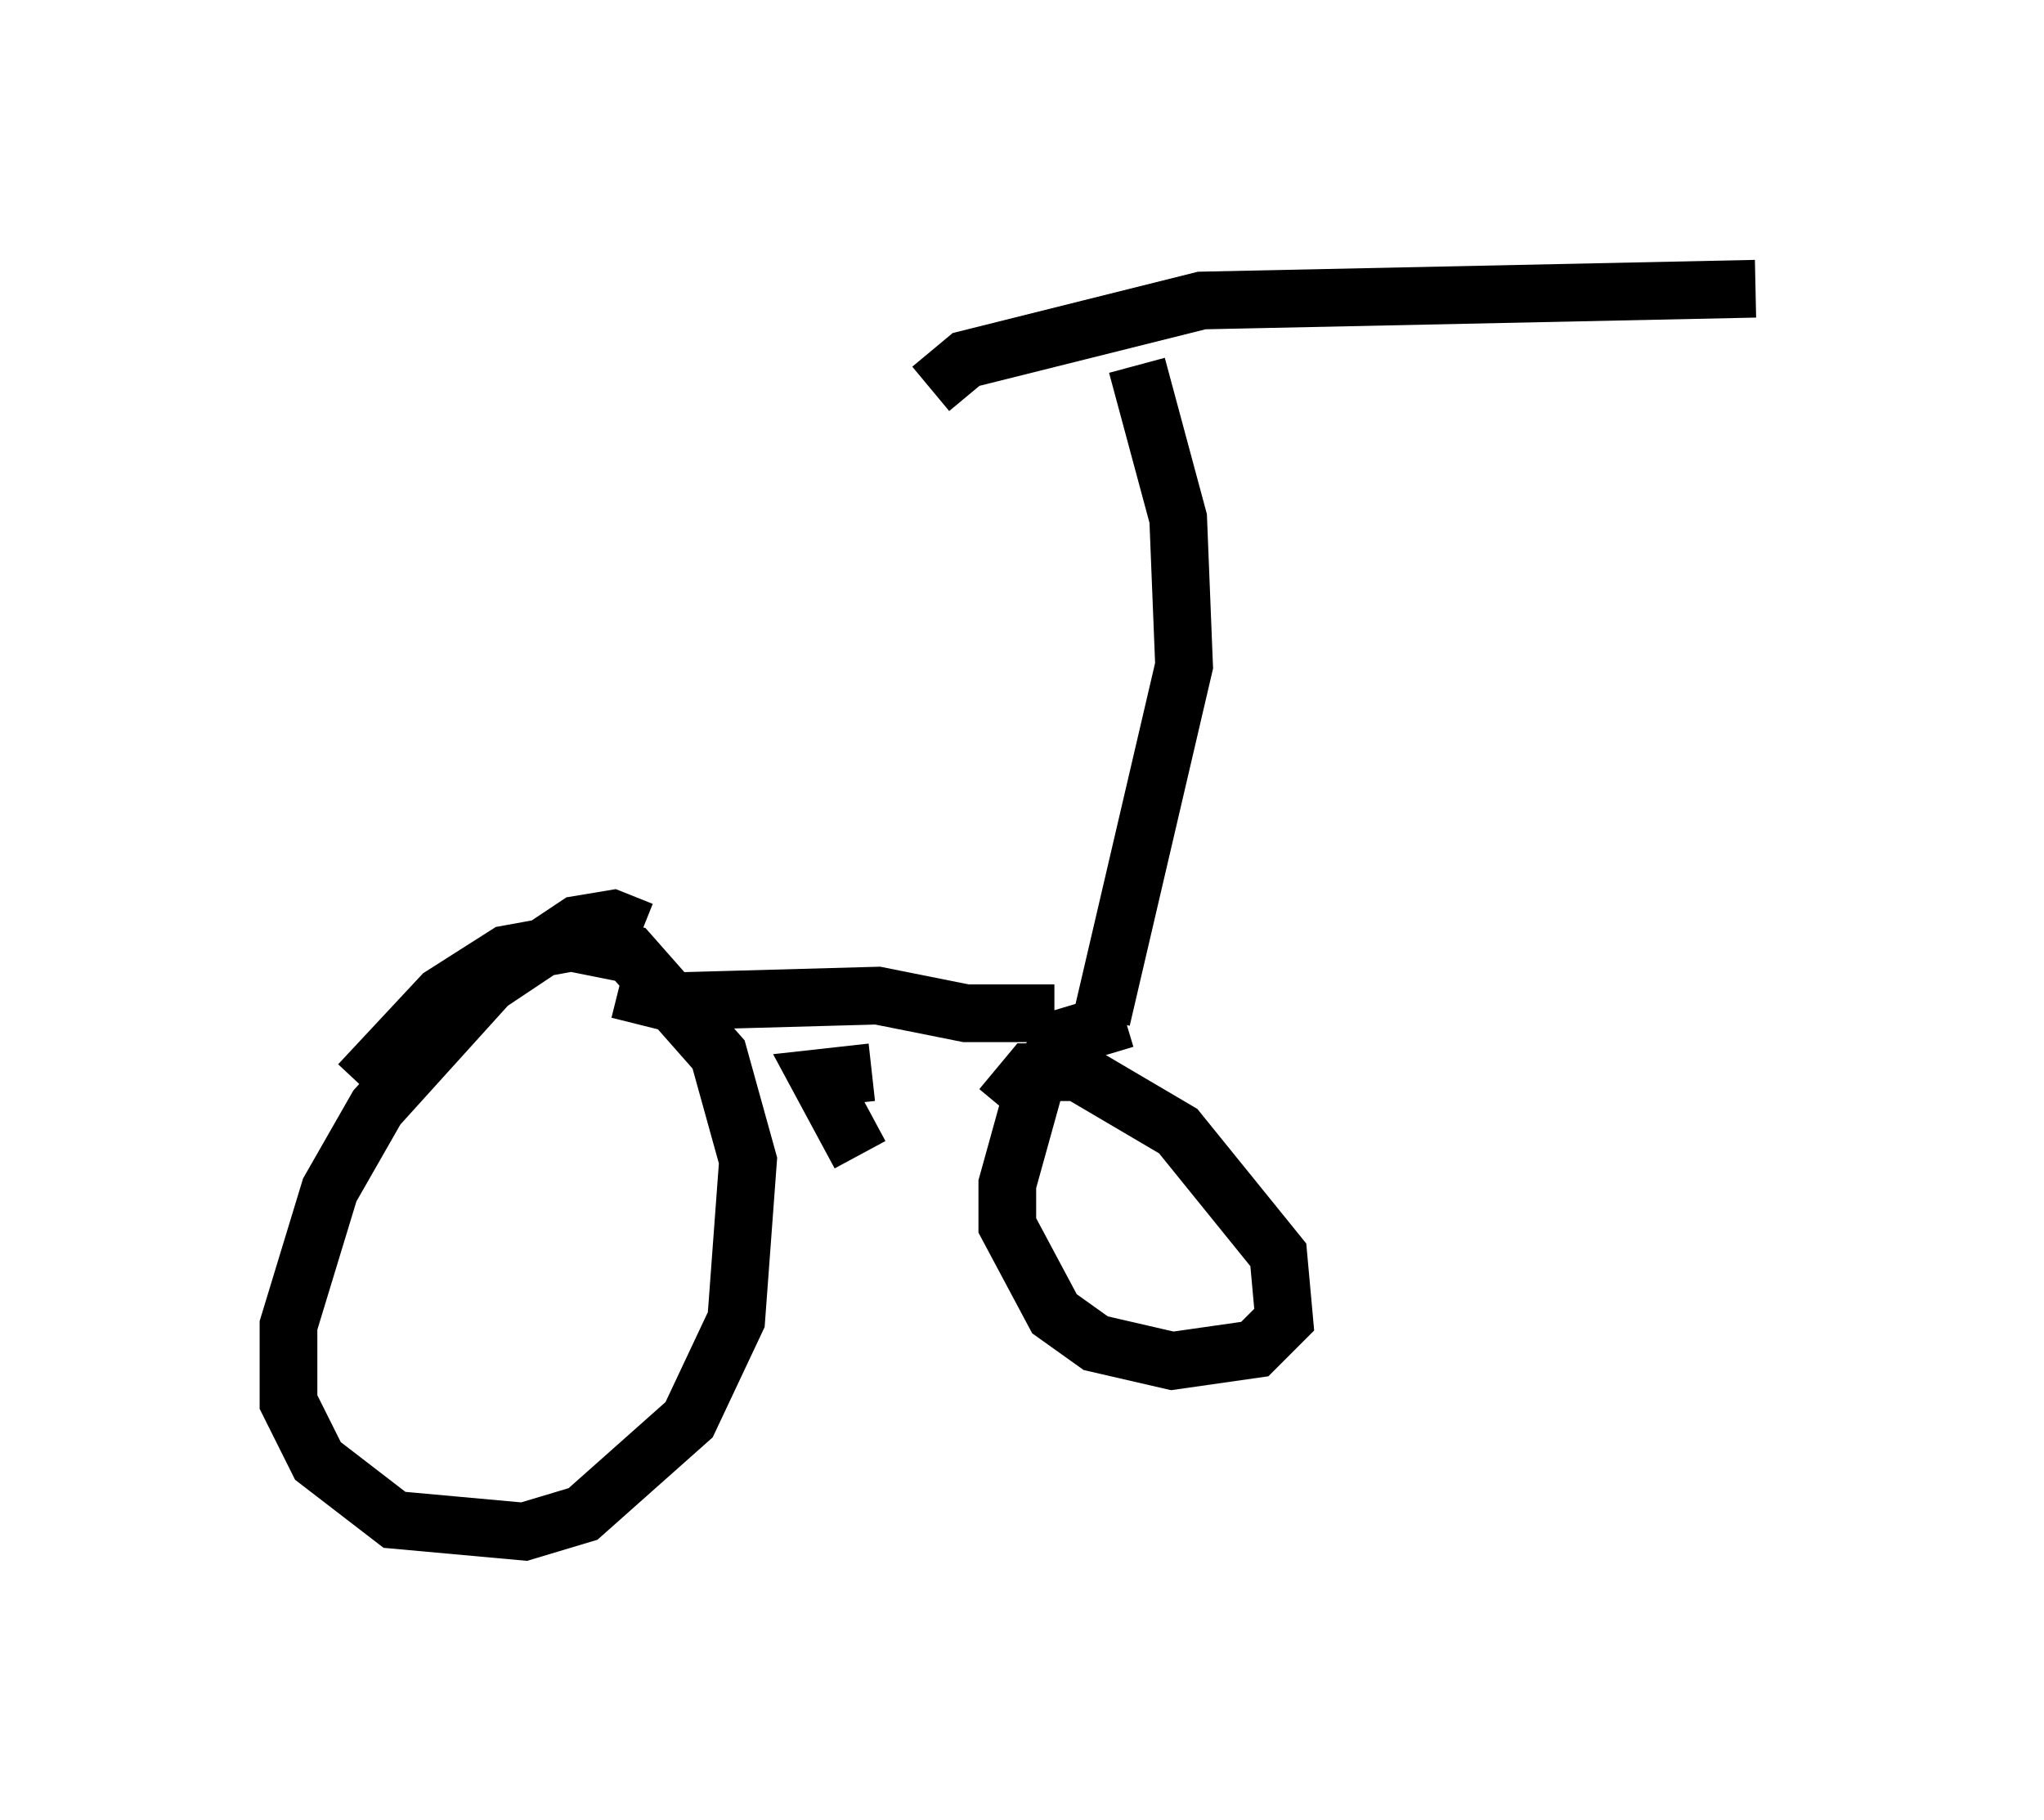 <?xml version="1.0" encoding="utf-8" ?>
<svg baseProfile="full" height="31.54" version="1.1" width="35.419" xmlns="http://www.w3.org/2000/svg" xmlns:ev="http://www.w3.org/2001/xml-events" xmlns:xlink="http://www.w3.org/1999/xlink"><defs /><rect fill="white" height="31.54" width="35.419" x="0" y="0" /><path d="M11.635, 16.944 m-0.51, -0.817 l-0.51, -0.204 -0.613, 0.102 l-1.531, 1.021 -1.94, 2.144 l-0.817, 1.429 -0.715, 2.348 l0.0, 1.327 0.51, 1.021 l1.327, 1.021 2.246, 0.204 l1.021, -0.306 1.838, -1.633 l0.817, -1.735 0.204, -2.756 l-0.51, -1.838 -1.531, -1.735 l-1.021, -0.204 -1.123, 0.204 l-1.123, 0.715 -1.429, 1.531 m4.492, -1.633 l0.817, 0.204 3.675, -0.102 l1.531, 0.306 1.531, 0.0 m1.225, 0.102 l-1.021, 0.306 -0.51, 0.715 l-0.51, 1.838 0.0, 0.715 l0.817, 1.531 0.715, 0.51 l1.327, 0.306 1.429, -0.204 l0.51, -0.51 -0.102, -1.123 l-1.735, -2.144 -1.735, -1.021 l-0.817, 0.0 -0.51, 0.613 m1.735, -1.531 l1.429, -6.125 -0.102, -2.552 l-0.715, -2.654 m-3.573, 0.408 l0.613, -0.51 4.083, -1.021 l9.596, -0.204 m-15.313, 13.577 l-0.919, 0.102 0.715, 1.327 " fill="none" stroke="black" stroke-width="1" /></svg>